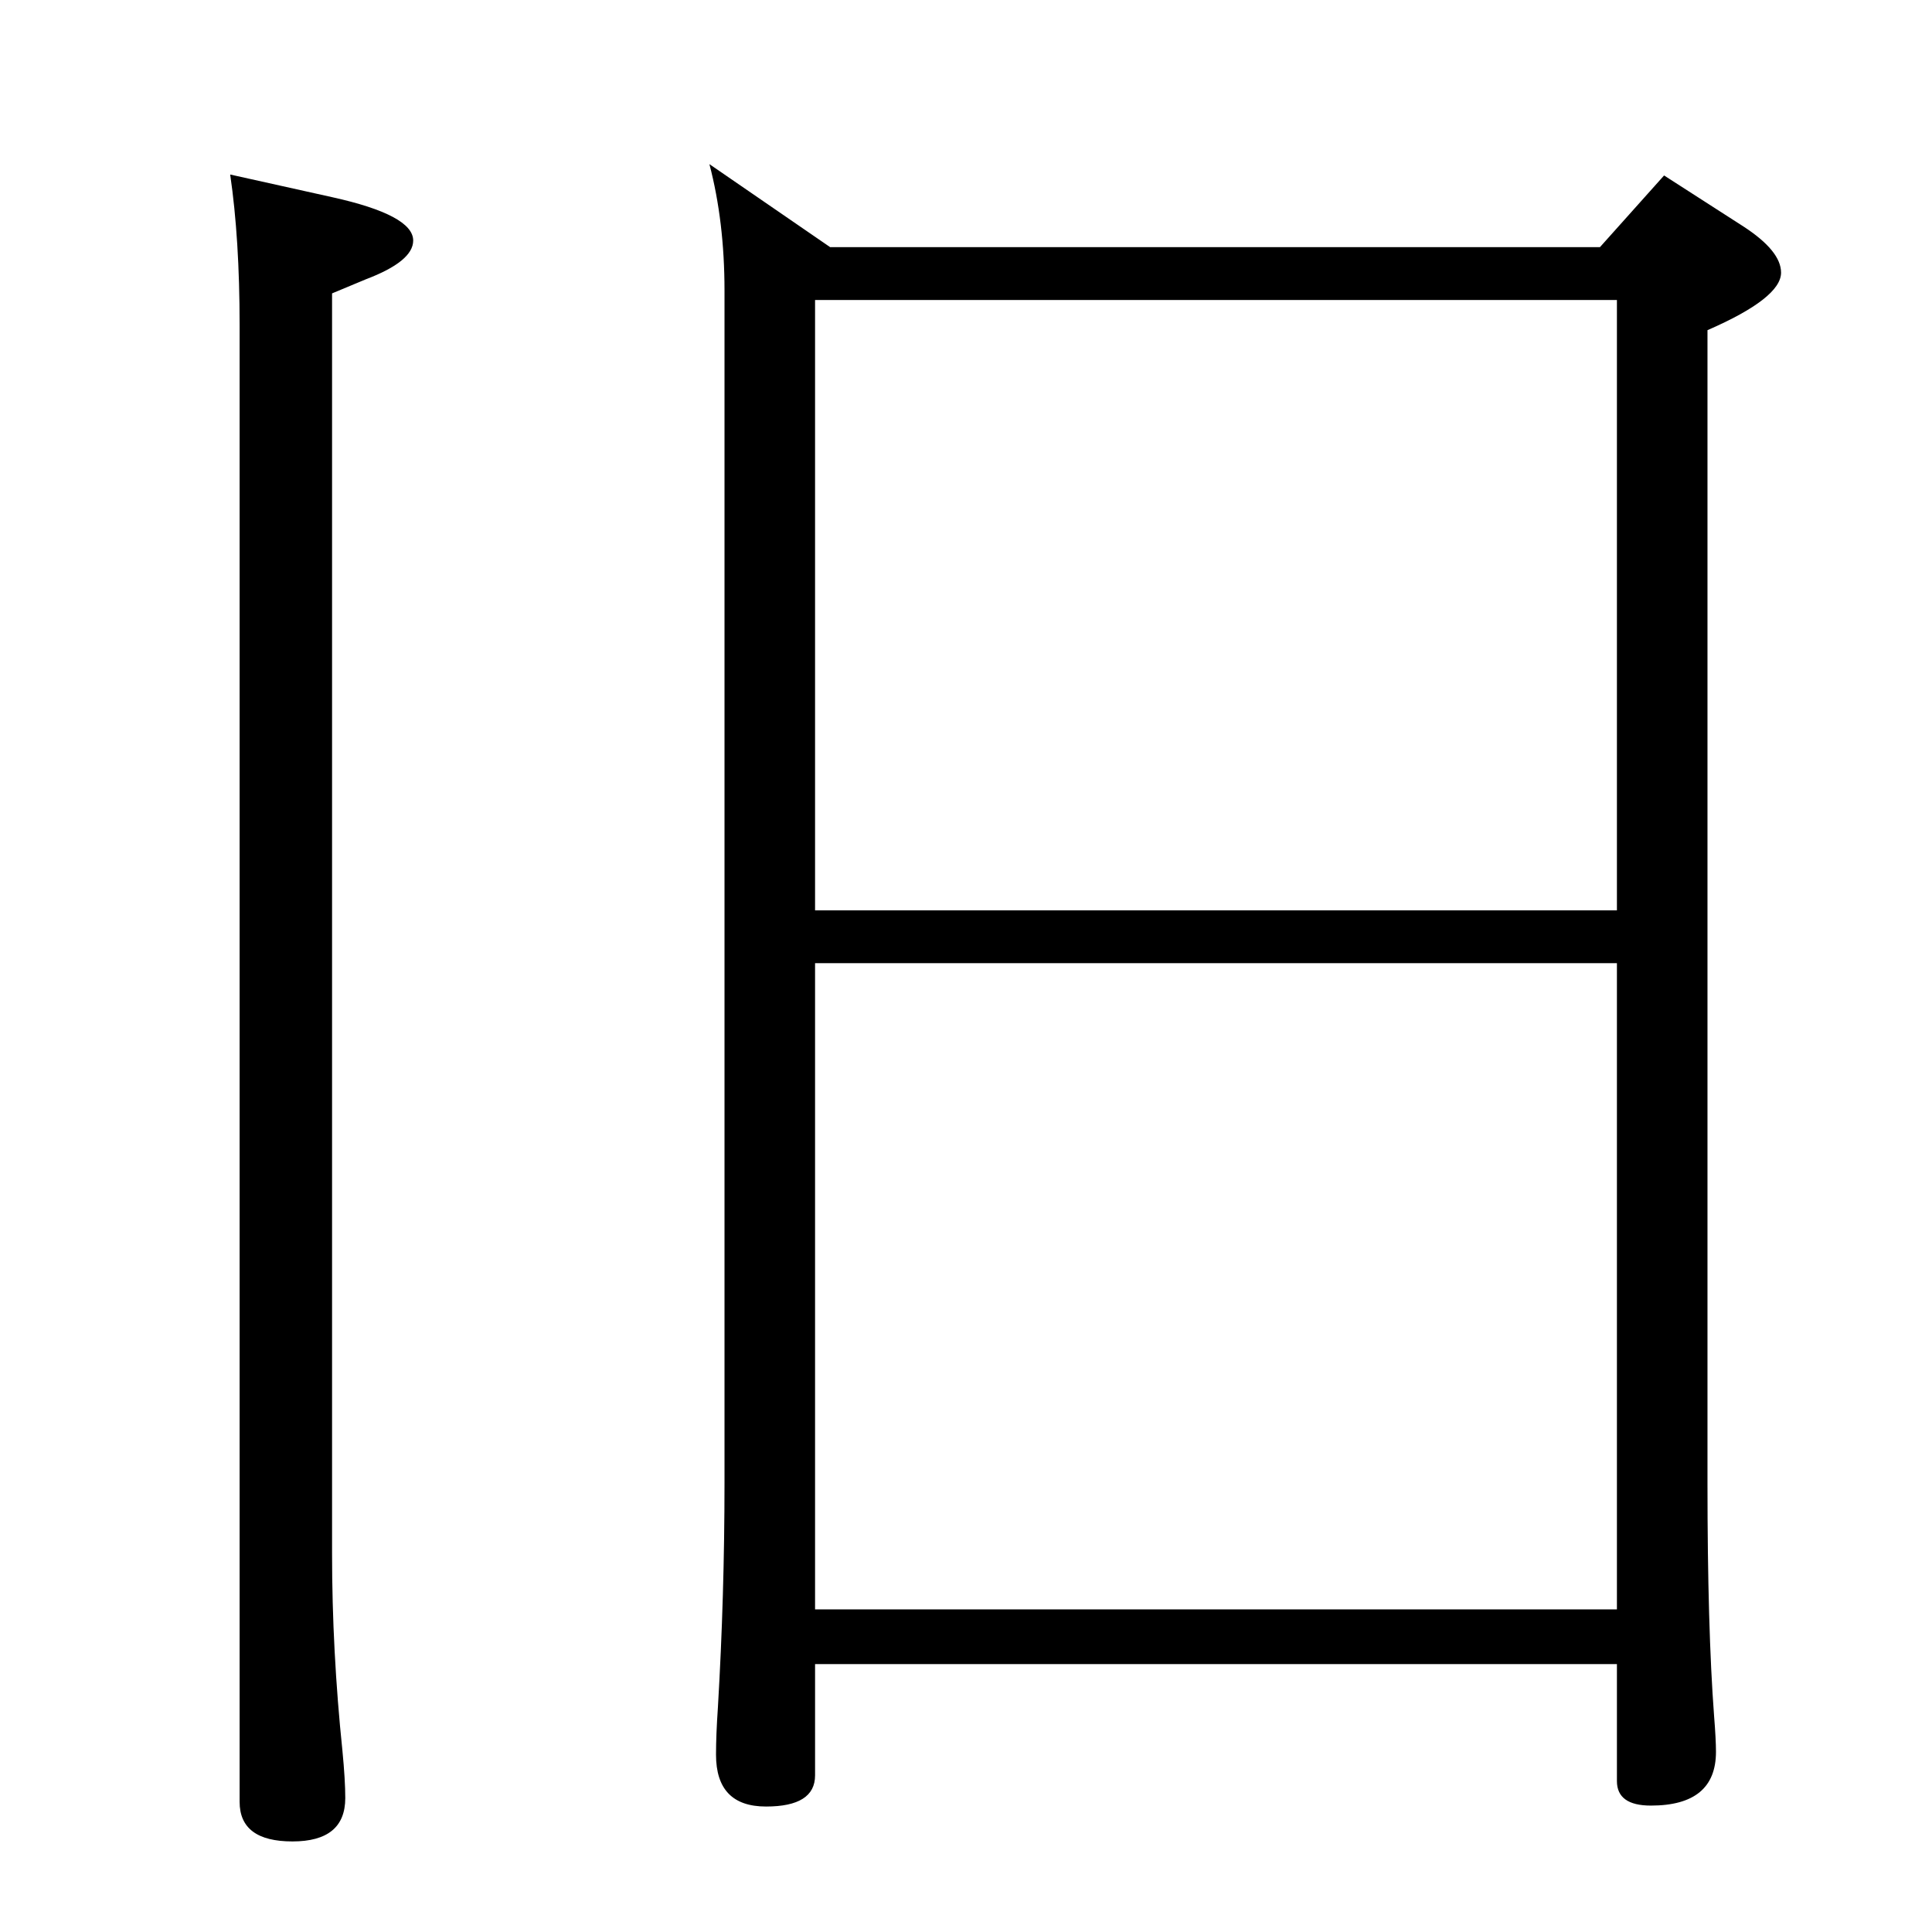 <?xml version="1.0" standalone="no"?>
<!DOCTYPE svg PUBLIC "-//W3C//DTD SVG 1.1//EN" "http://www.w3.org/Graphics/SVG/1.1/DTD/svg11.dtd" >
<svg xmlns="http://www.w3.org/2000/svg" xmlns:xlink="http://www.w3.org/1999/xlink" version="1.1" viewBox="0 -410 2048 2048">
  <g transform="matrix(1 0 0 -1 0 1638)">
   <path fill="currentColor"
d="M880 1786h816l68 76l84 -54q40 -26 40 -49q0 -27 -78 -61v-1222q0 -154 7 -247q2 -25 2 -38q0 -57 -69 -57q-36 0 -36 26v124h-850v-118q0 -33 -52 -33q-53 0 -53 55q0 21 2 50q7 119 7 238v1264q0 73 -16 134zM864 1083h850v647h-850v-647zM864 342h850v685h-850v-685z
M244 1863l108 -24q86 -19 86 -46q0 -22 -50 -41l-36 -15v-1336q0 -103 11 -209q3 -31 3 -50q0 -46 -56 -46t-56 42v1565q0 92 -10 160z" />
  </g>

</svg>
